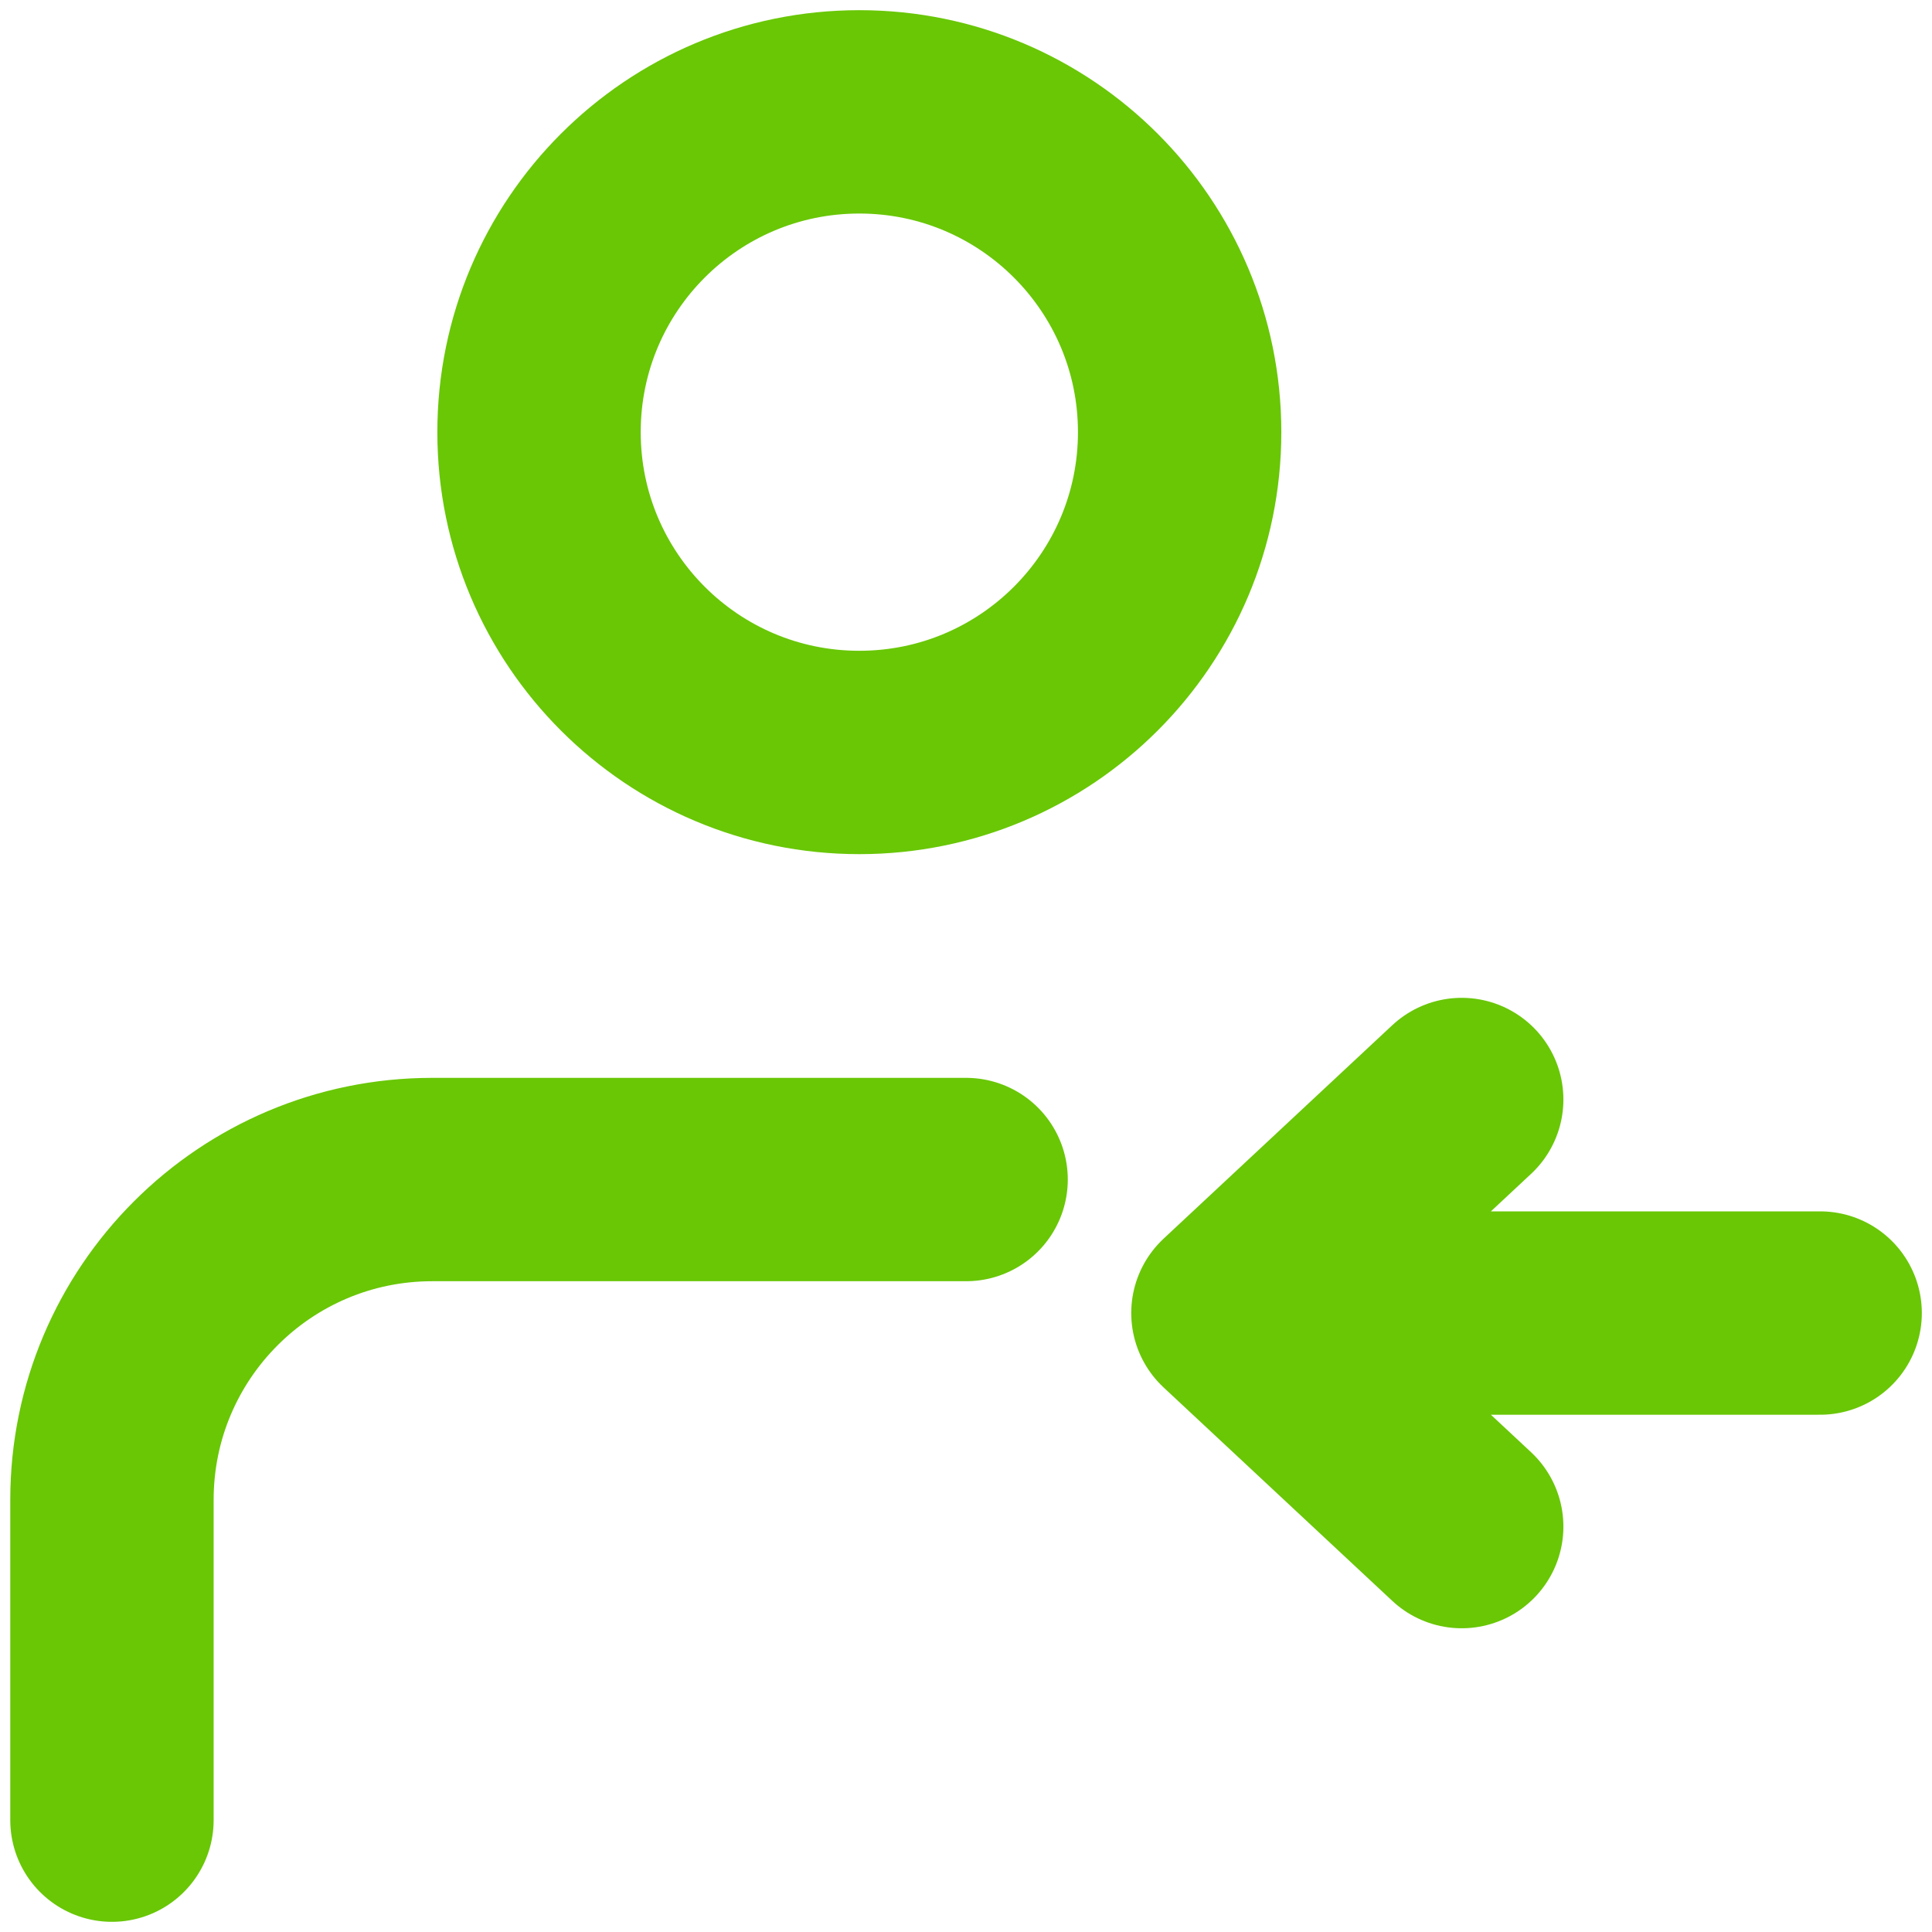 <svg width="19" height="19" viewBox="0 0 19 19" fill="none" xmlns="http://www.w3.org/2000/svg">
<path d="M1.101 17.9L1.101 14.75C1.101 13.01 2.511 11.6 4.251 11.6H9.501M14.375 15.013L12.125 12.913M12.125 12.913L14.375 10.813M12.125 12.913H17.9M11.601 4.25C11.601 5.99 10.19 7.4 8.451 7.4C6.711 7.4 5.301 5.99 5.301 4.25C5.301 2.51 6.711 1.1 8.451 1.1C10.19 1.1 11.601 2.51 11.601 4.25Z" stroke="#69C706" stroke-width="2" stroke-linecap="round" stroke-linejoin="round"/>
</svg>
